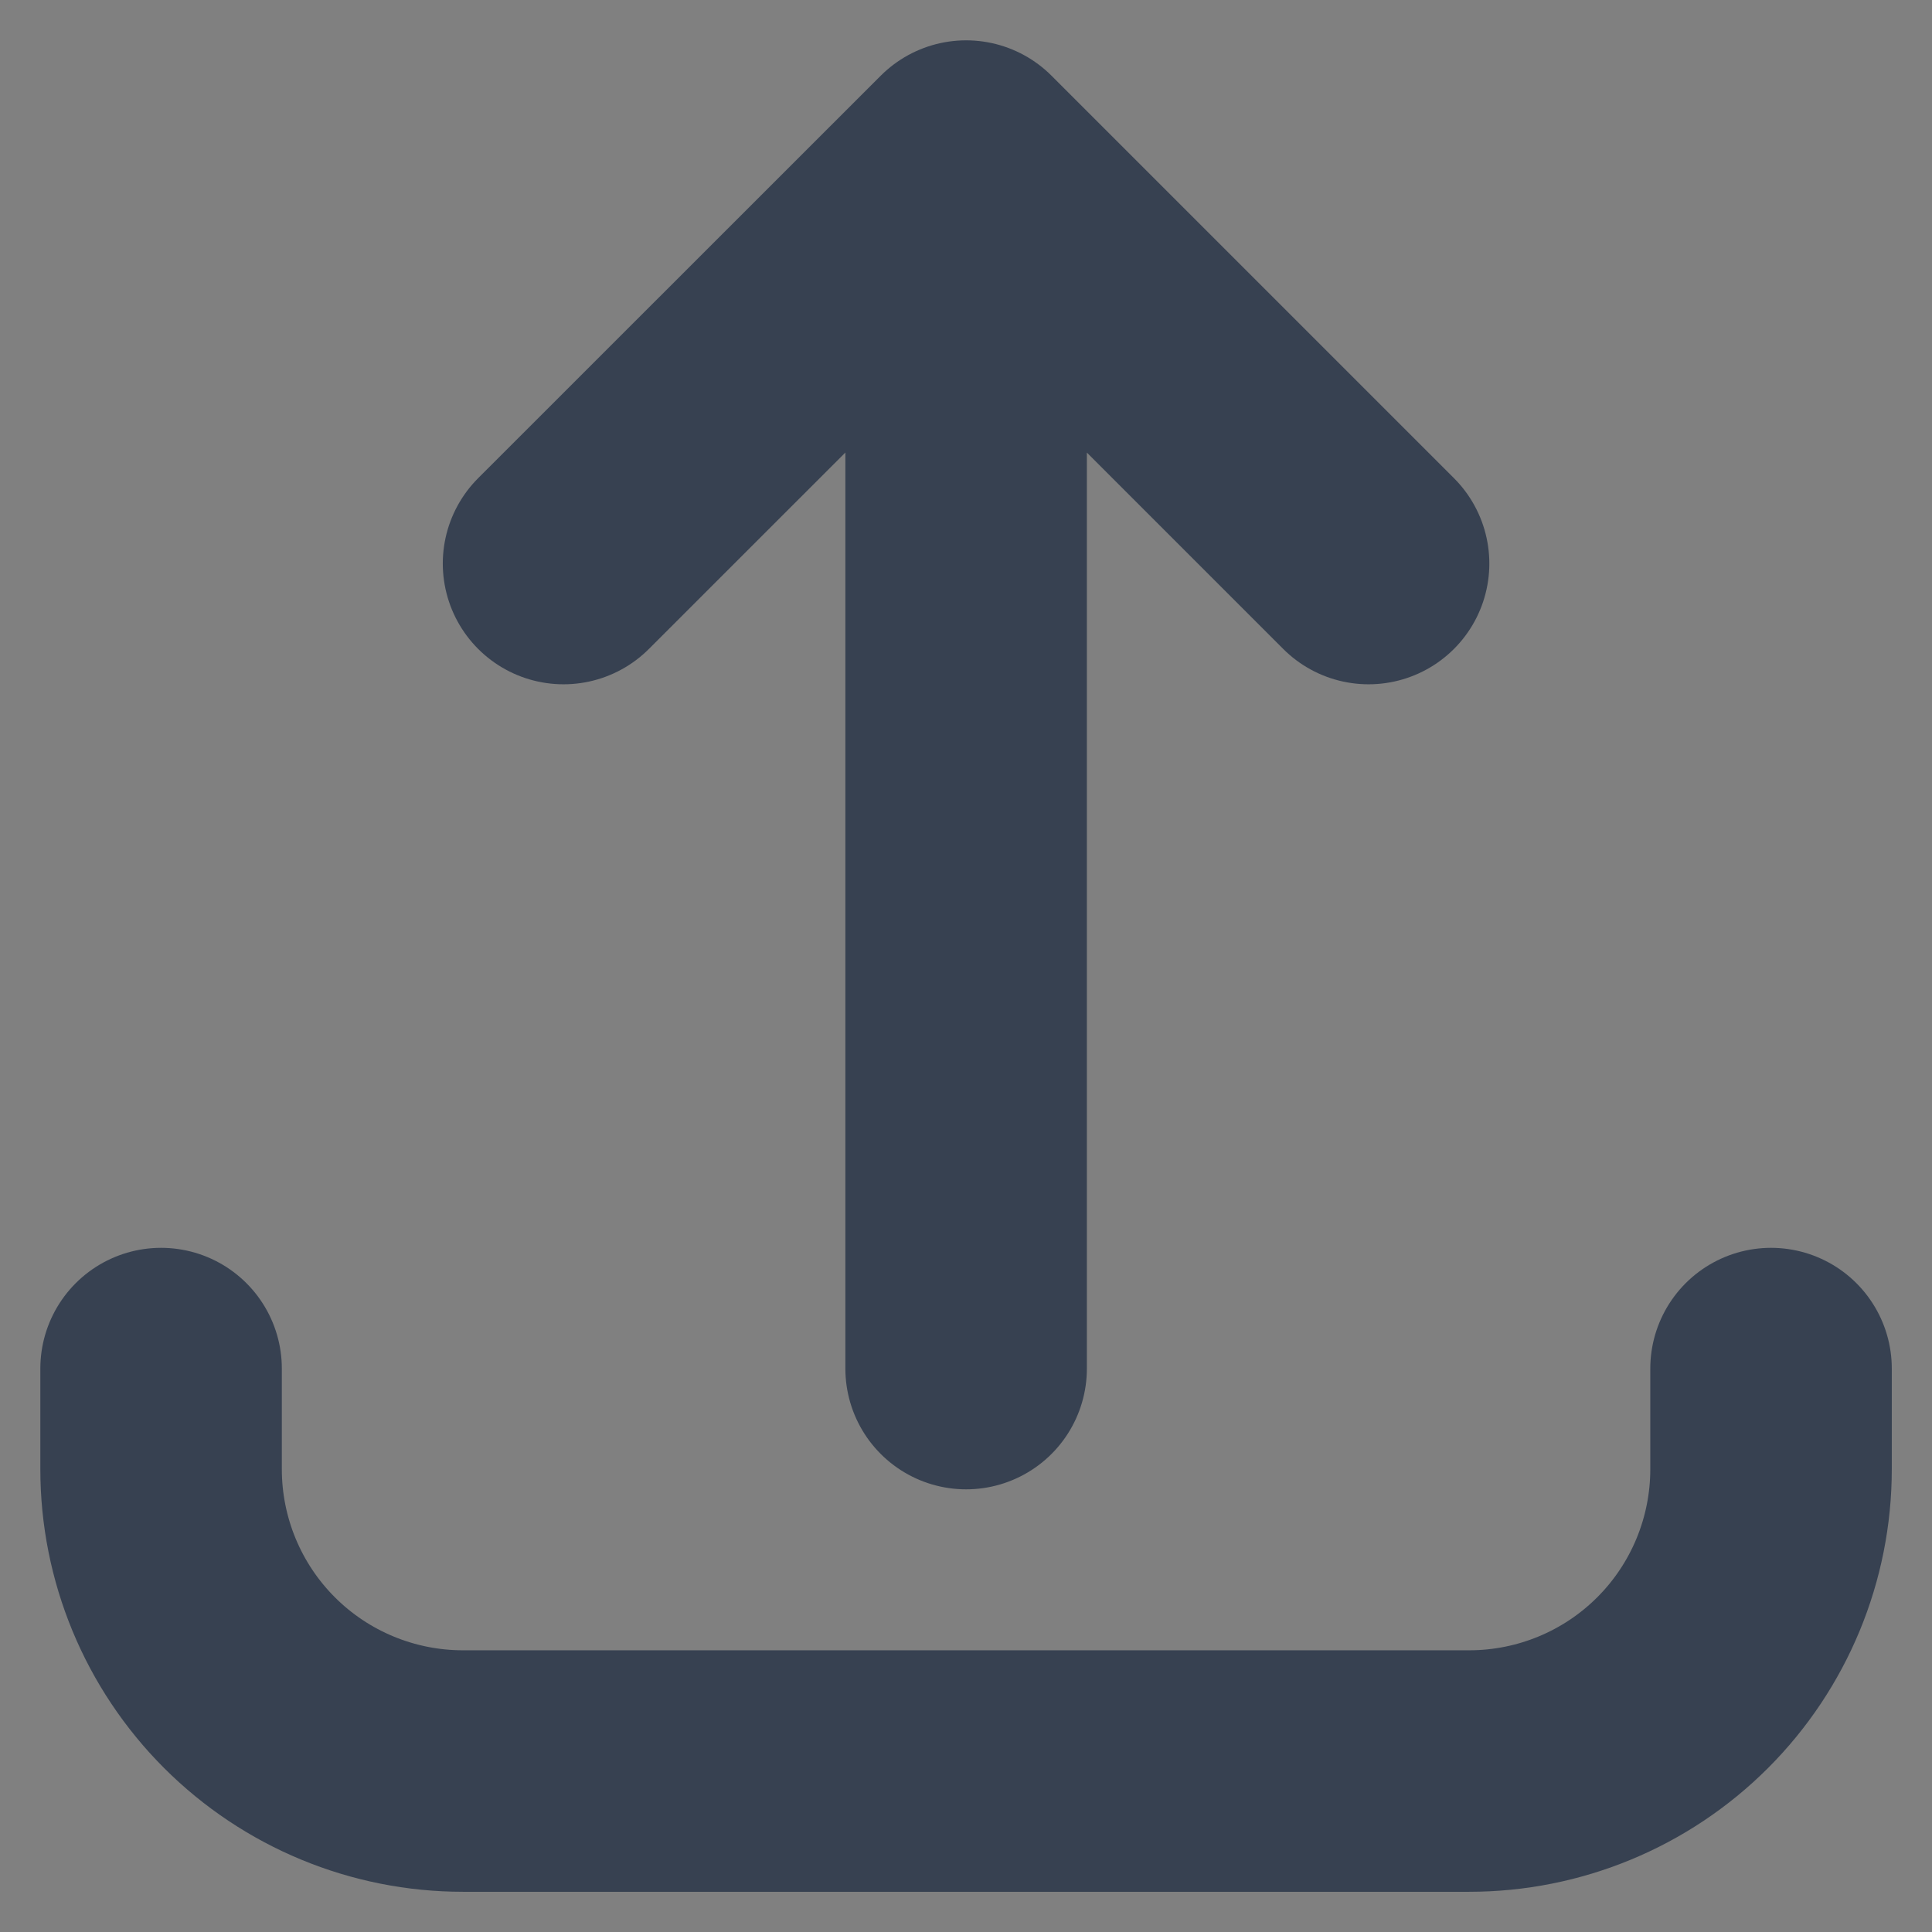 <svg width="16" height="16" viewBox="0 0 16 16" fill="none" xmlns="http://www.w3.org/2000/svg">
<rect x="0" y="0" width="16" height="16" fill="#808080" stroke="none"/>
<path d="M8.001 1.334V11.334V1.334Z" fill="white"/>
<path d="M1.334 11.334V12.167C1.334 12.83 1.597 13.466 2.066 13.935C2.535 14.404 3.171 14.667 3.834 14.667H12.167C12.83 14.667 13.466 14.404 13.935 13.935C14.404 13.466 14.667 12.83 14.667 12.167V11.334M11.334 4.667L8.001 1.334M8.001 1.334L4.667 4.667M8.001 1.334V11.334" stroke="#374151" stroke-width="2" stroke-linecap="round" stroke-linejoin="round"/>
</svg>
